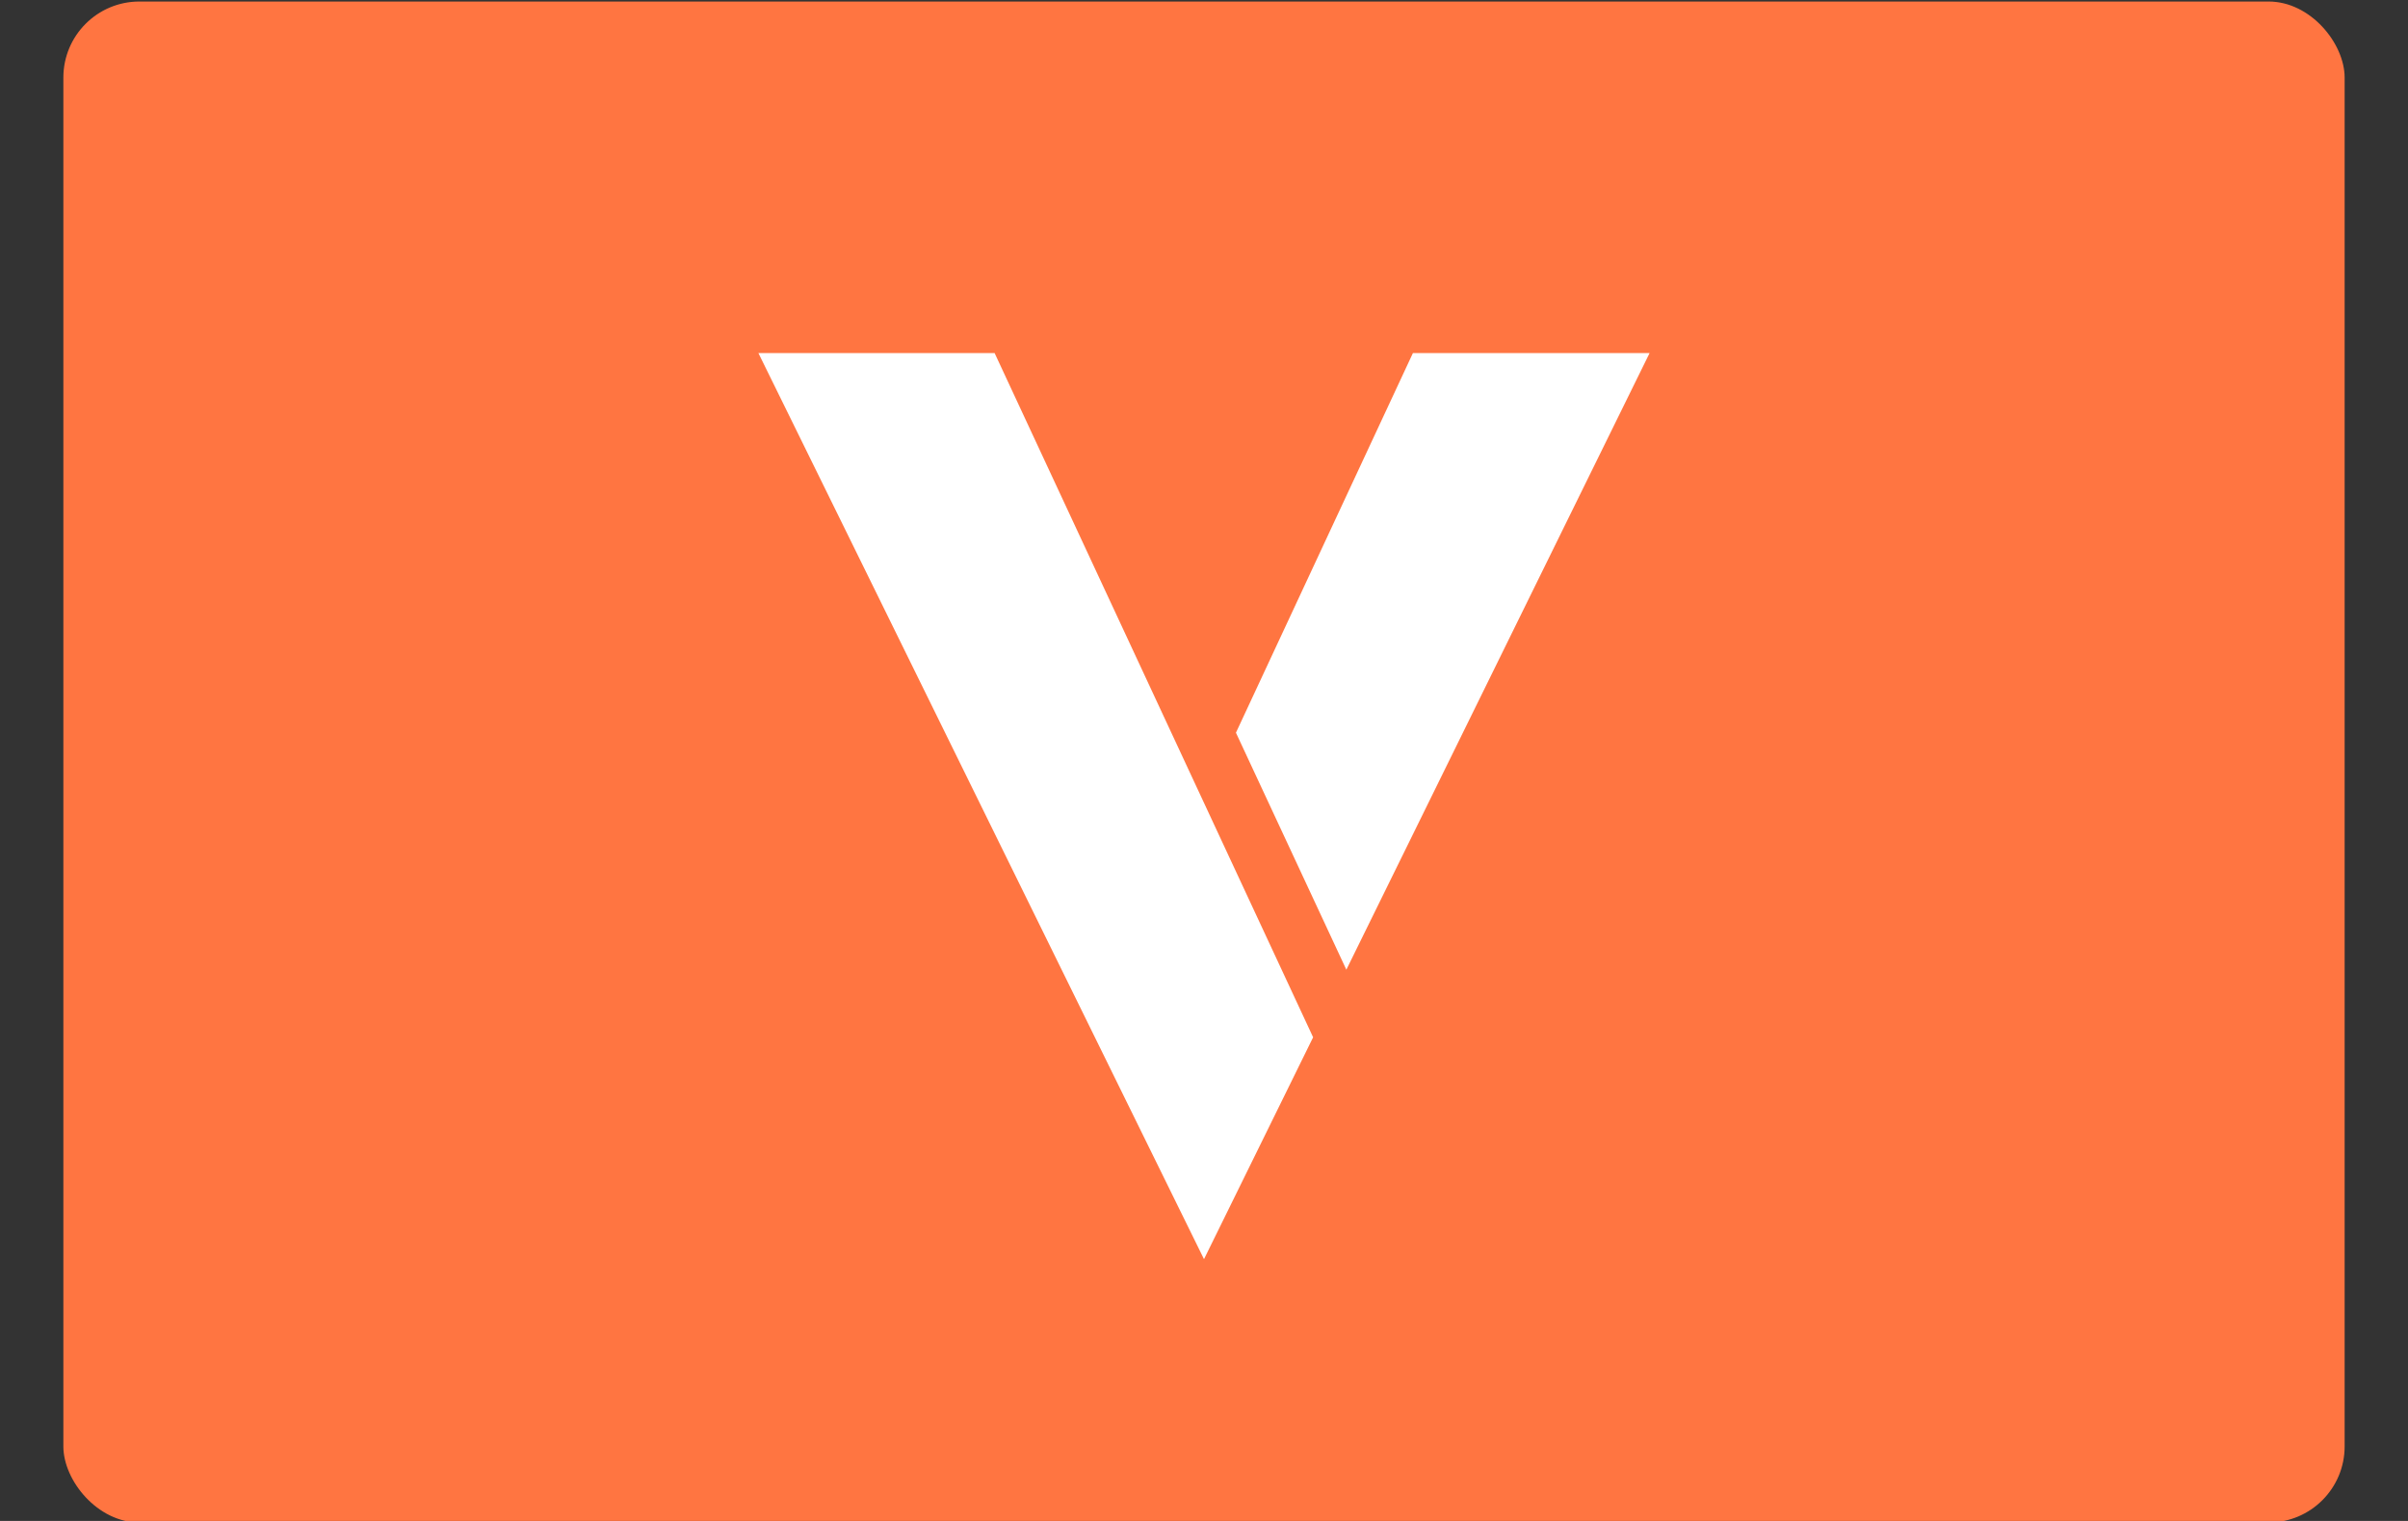 <svg id="pi-verd-cash" xmlns="http://www.w3.org/2000/svg" width="38" height="24" viewBox="0 0 38 24" role="img" aria-labelledby="pi-verd-cash"><rect x="0" y="0" width="38" height="24" fill="#333333" stroke="none"/><title id="pi-verd-cash">VERD.cash</title><defs><clipPath id="pi-clippath"><path fill="none" d="M10.968 5.571h14.064v14.298H10.968z"/></clipPath></defs><g transform="translate(1)"><rect y=".024" width="36" height="24" rx="1.2" ry="1.2" fill="#ff7541"/><g fill="#fff" clip-path="url(#pi-clippath)"><path d="M20.244 15.306l4.788-9.735h-3.735l-2.793 5.991 1.743 3.741zM14.697 5.571h-3.729L18 19.869l1.722-3.501-5.025-10.794z"/></g></g></svg>